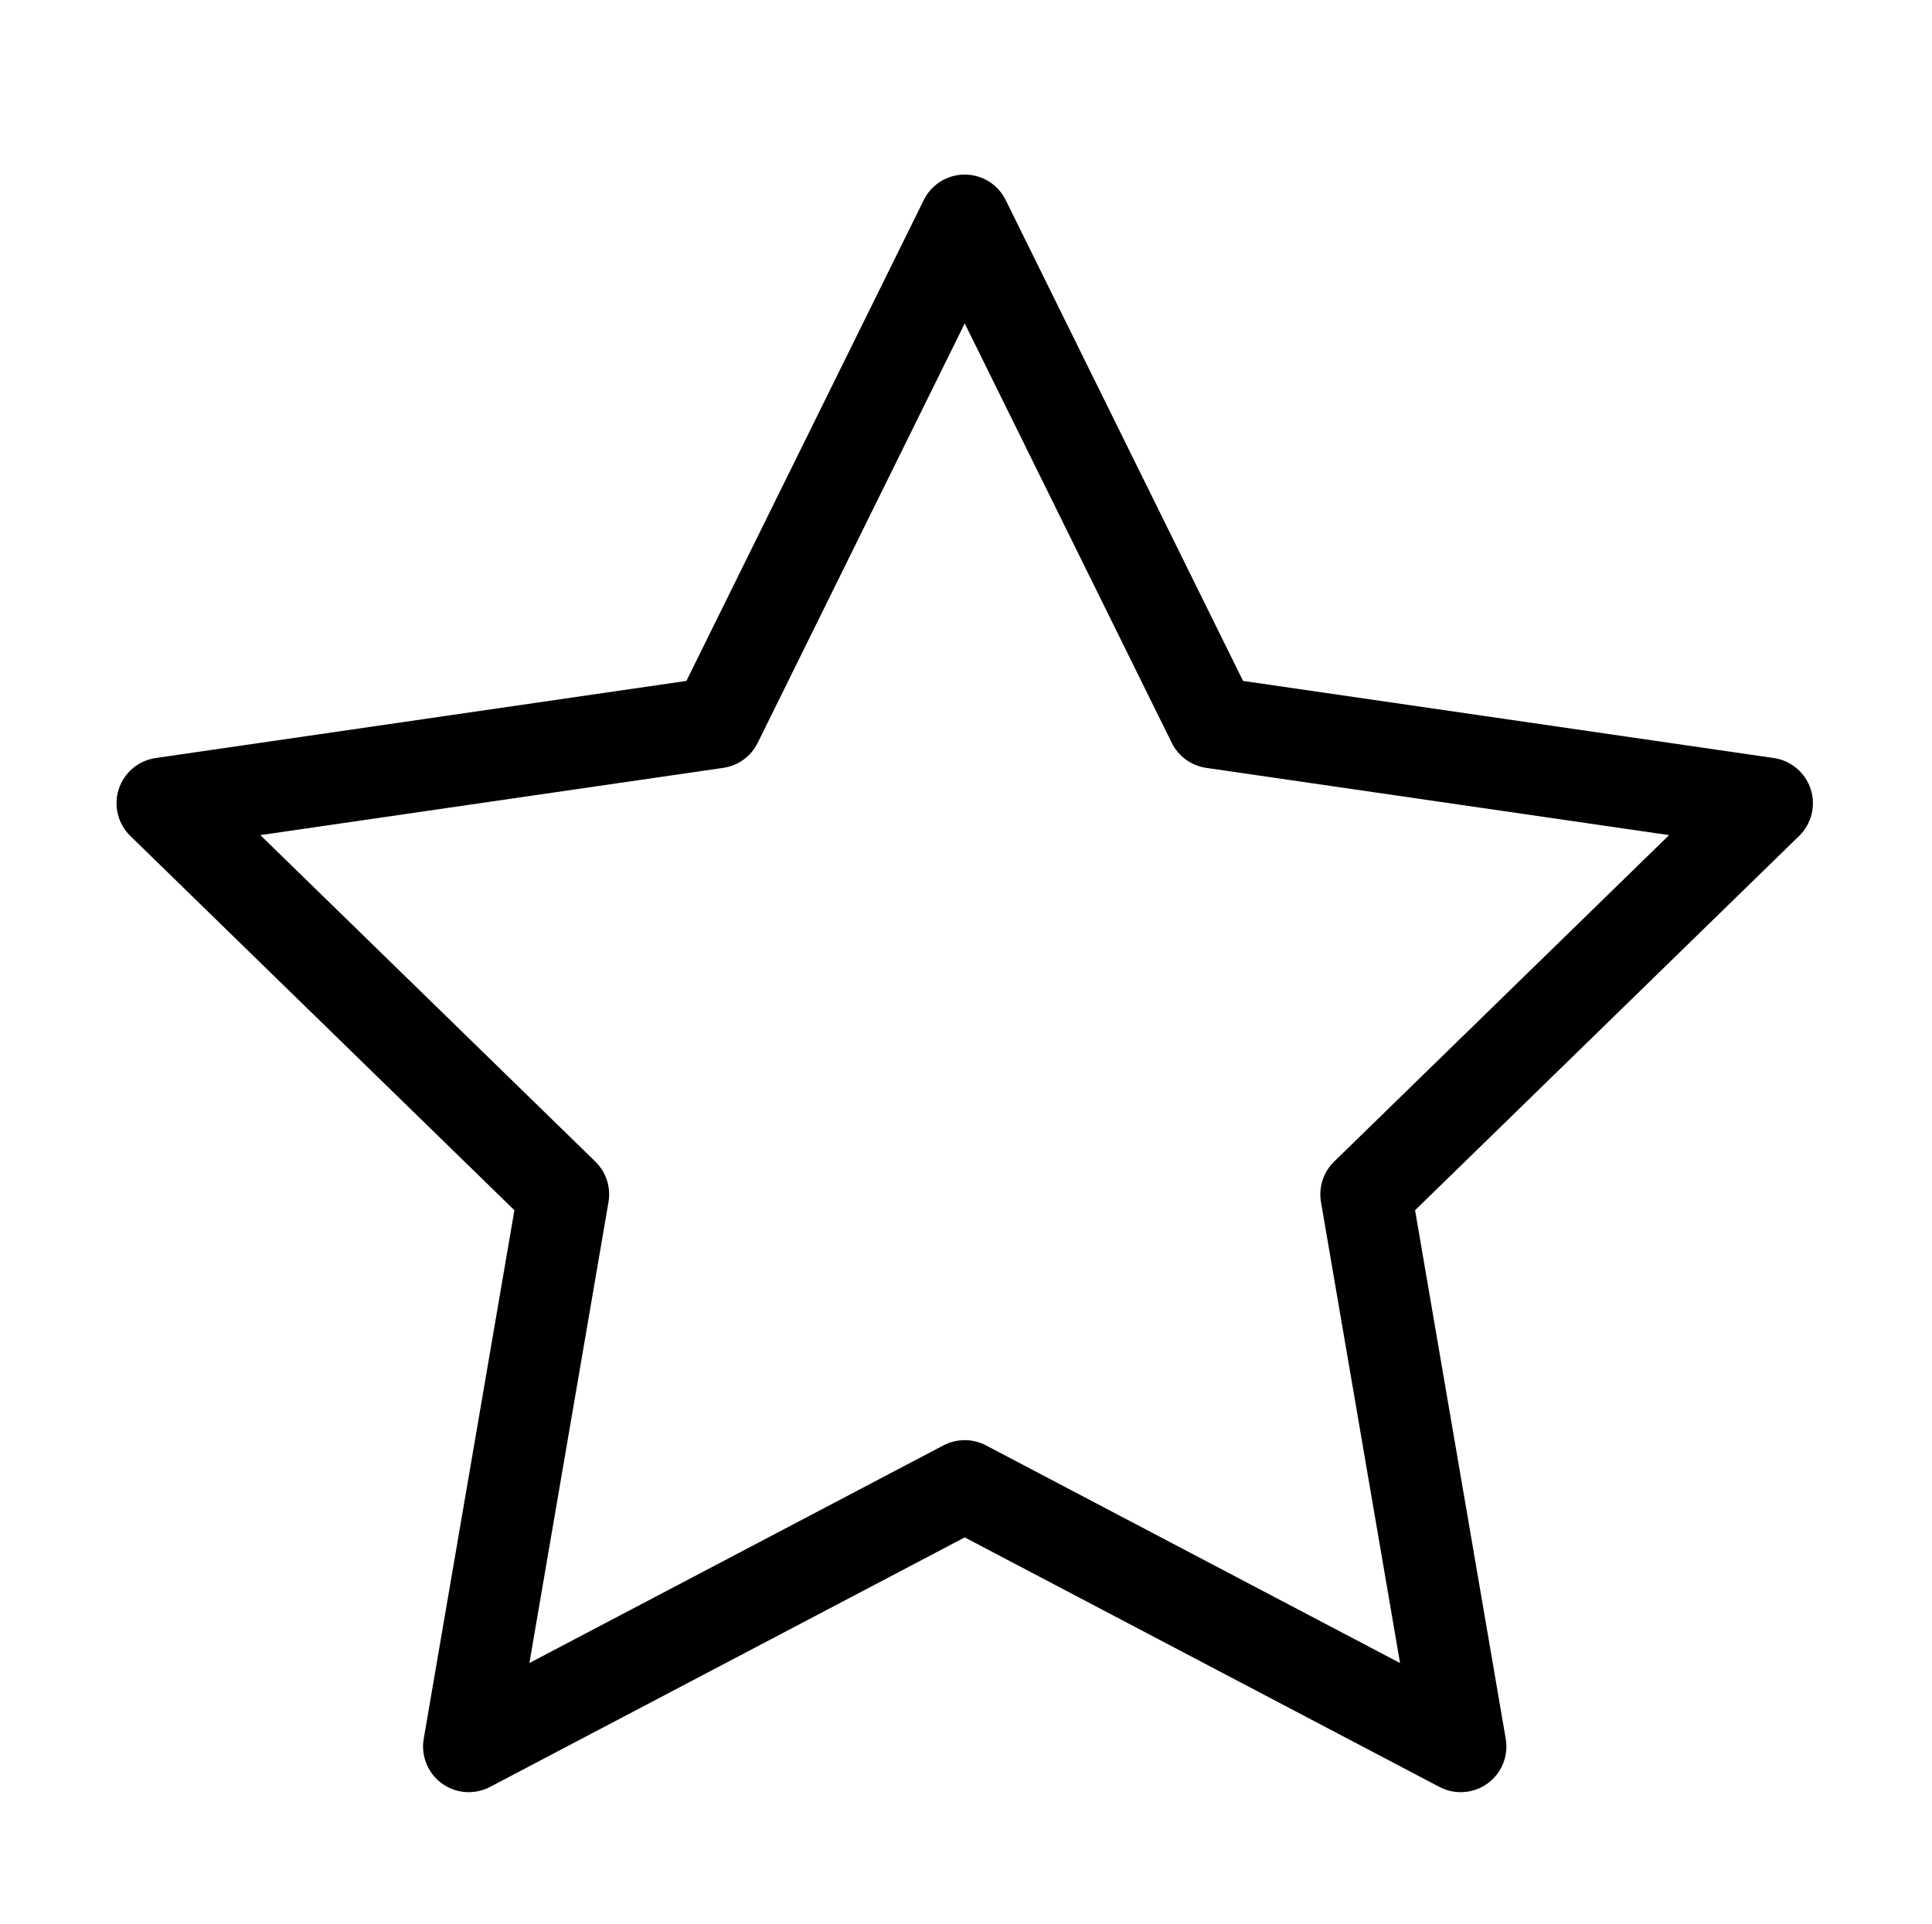 <?xml version="1.0" standalone="no"?><!DOCTYPE svg PUBLIC "-//W3C//DTD SVG 1.1//EN" "http://www.w3.org/Graphics/SVG/1.1/DTD/svg11.dtd"><svg t="1606548847726" class="icon" viewBox="0 0 1028 1024" version="1.1" xmlns="http://www.w3.org/2000/svg" p-id="46758" xmlns:xlink="http://www.w3.org/1999/xlink" width="32.125" height="32"><defs><style type="text/css"></style></defs><path d="M777.233 953.736c-3.876 0-7.756-0.921-11.315-2.79l-252.598-132.79-252.593 132.79c-8.182 4.287-18.105 3.598-25.6-1.853-7.489-5.434-11.236-14.649-9.668-23.762l48.252-281.282-204.37-199.195c-6.63-6.457-9.004-16.116-6.154-24.913 2.863-8.799 10.475-15.212 19.617-16.541l282.423-41.038 126.309-255.918c4.078-8.291 12.526-13.543 21.785-13.543 9.257 0 17.707 5.253 21.787 13.543l126.308 255.918 282.421 41.038c9.142 1.329 16.756 7.741 19.619 16.541 2.846 8.797 0.476 18.457-6.154 24.913l-204.356 199.201 48.243 281.278c1.567 9.113-2.187 18.329-9.669 23.762-4.239 3.074-9.255 4.641-14.284 4.641v0zM513.321 766.396c3.895 0 7.771 0.93 11.315 2.79l220.321 115.833-42.073-245.343c-1.344-7.881 1.264-15.924 6.995-21.513l178.234-173.744-246.329-35.789c-7.909-1.149-14.762-6.124-18.29-13.291l-110.171-223.223-110.169 223.22c-3.529 7.166-10.378 12.142-18.287 13.291l-246.335 35.789 178.249 173.744c5.729 5.589 8.339 13.632 6.998 21.513l-42.089 245.333 220.317-115.824c3.549-1.854 7.425-2.783 11.315-2.783v0zM513.321 766.396z" p-id="46759"></path></svg>